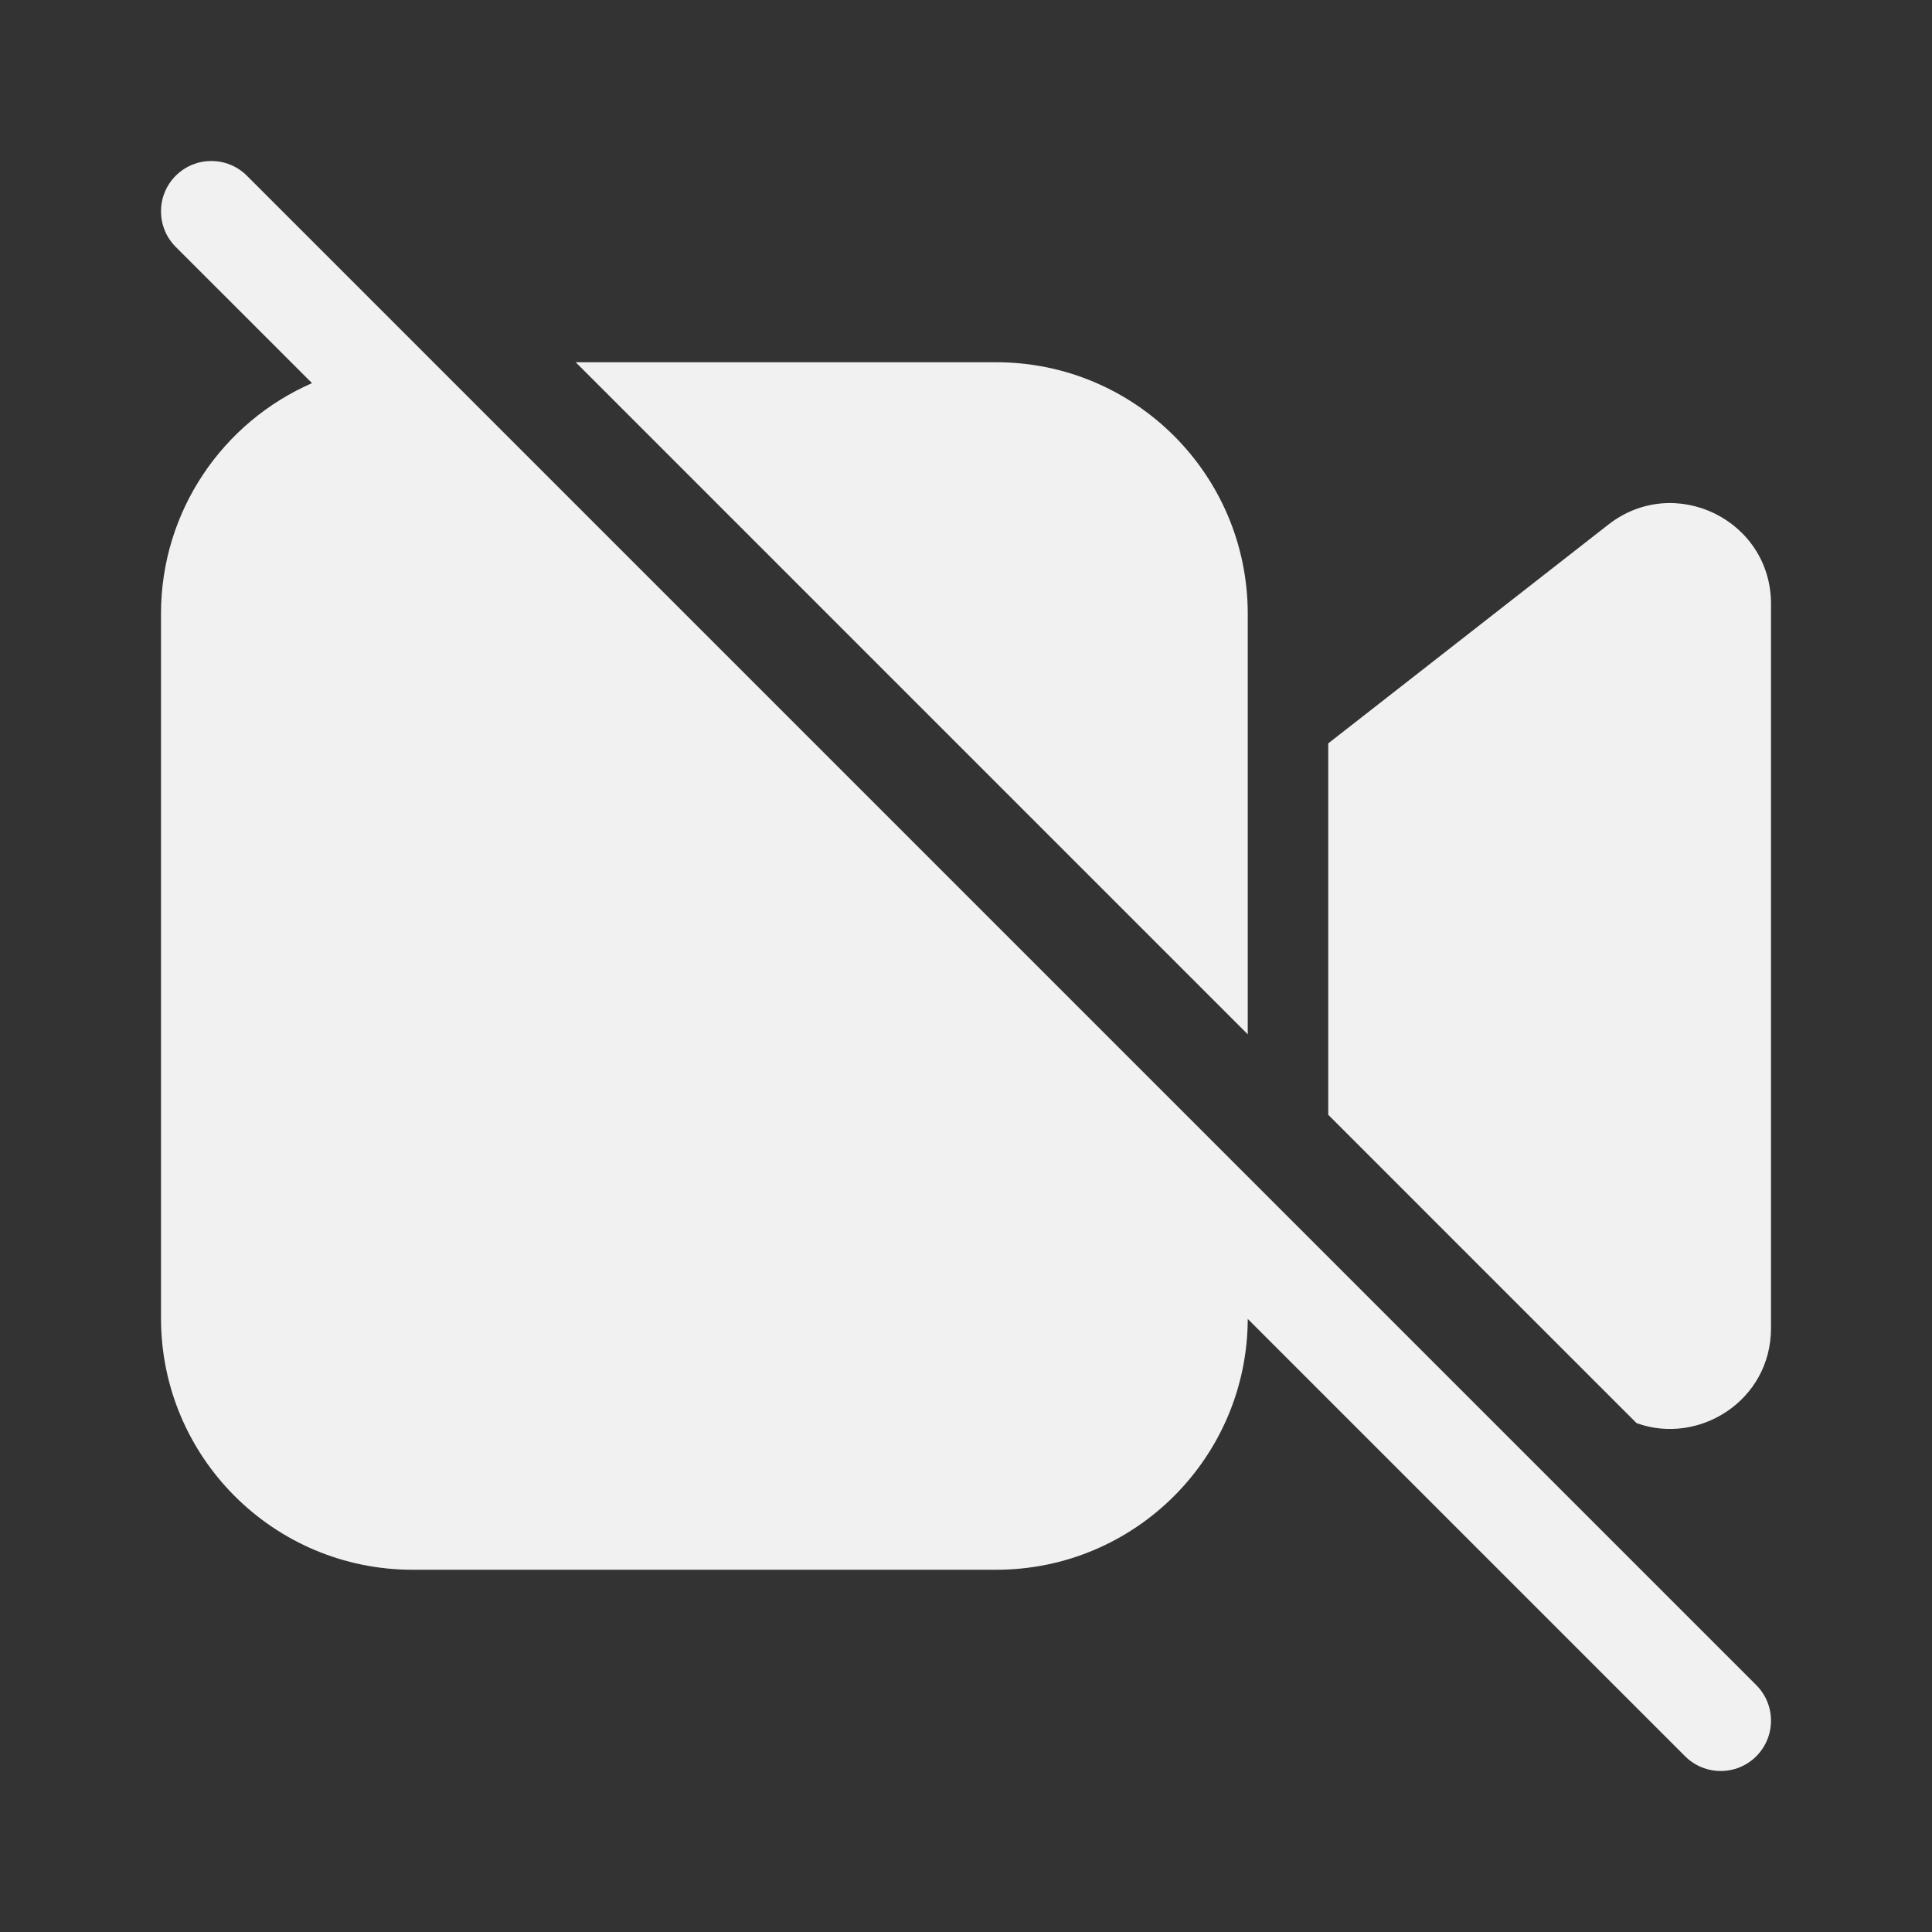 <svg width="48" height="48" viewBox="0 0 48 48" fill="none" xmlns="http://www.w3.org/2000/svg">
<rect x="0" y="0" width="48" height="48" fill="#333333" stroke="none"/>
<path d="M31 32.768L41.866 43.634C42.354 44.122 43.146 44.122 43.634 43.634C44.122 43.146 44.122 42.354 43.634 41.866L6.134 4.366C5.646 3.878 4.854 3.878 4.366 4.366C3.878 4.854 3.878 5.646 4.366 6.134L7.752 9.519C5.543 10.483 4 12.687 4 15.25V32.75C4 36.202 6.798 39 10.25 39H24.75C28.196 39 30.99 36.211 31 32.768ZM33 27.697L40.66 35.357C42.206 35.917 44 34.799 44 32.998V15.003C44 12.92 41.603 11.751 39.961 13.032L33 18.469V27.697ZM14.303 9L31 25.697V15.25C31 11.798 28.202 9 24.75 9H14.303Z" fill="#F1F1F1"/>
</svg>
